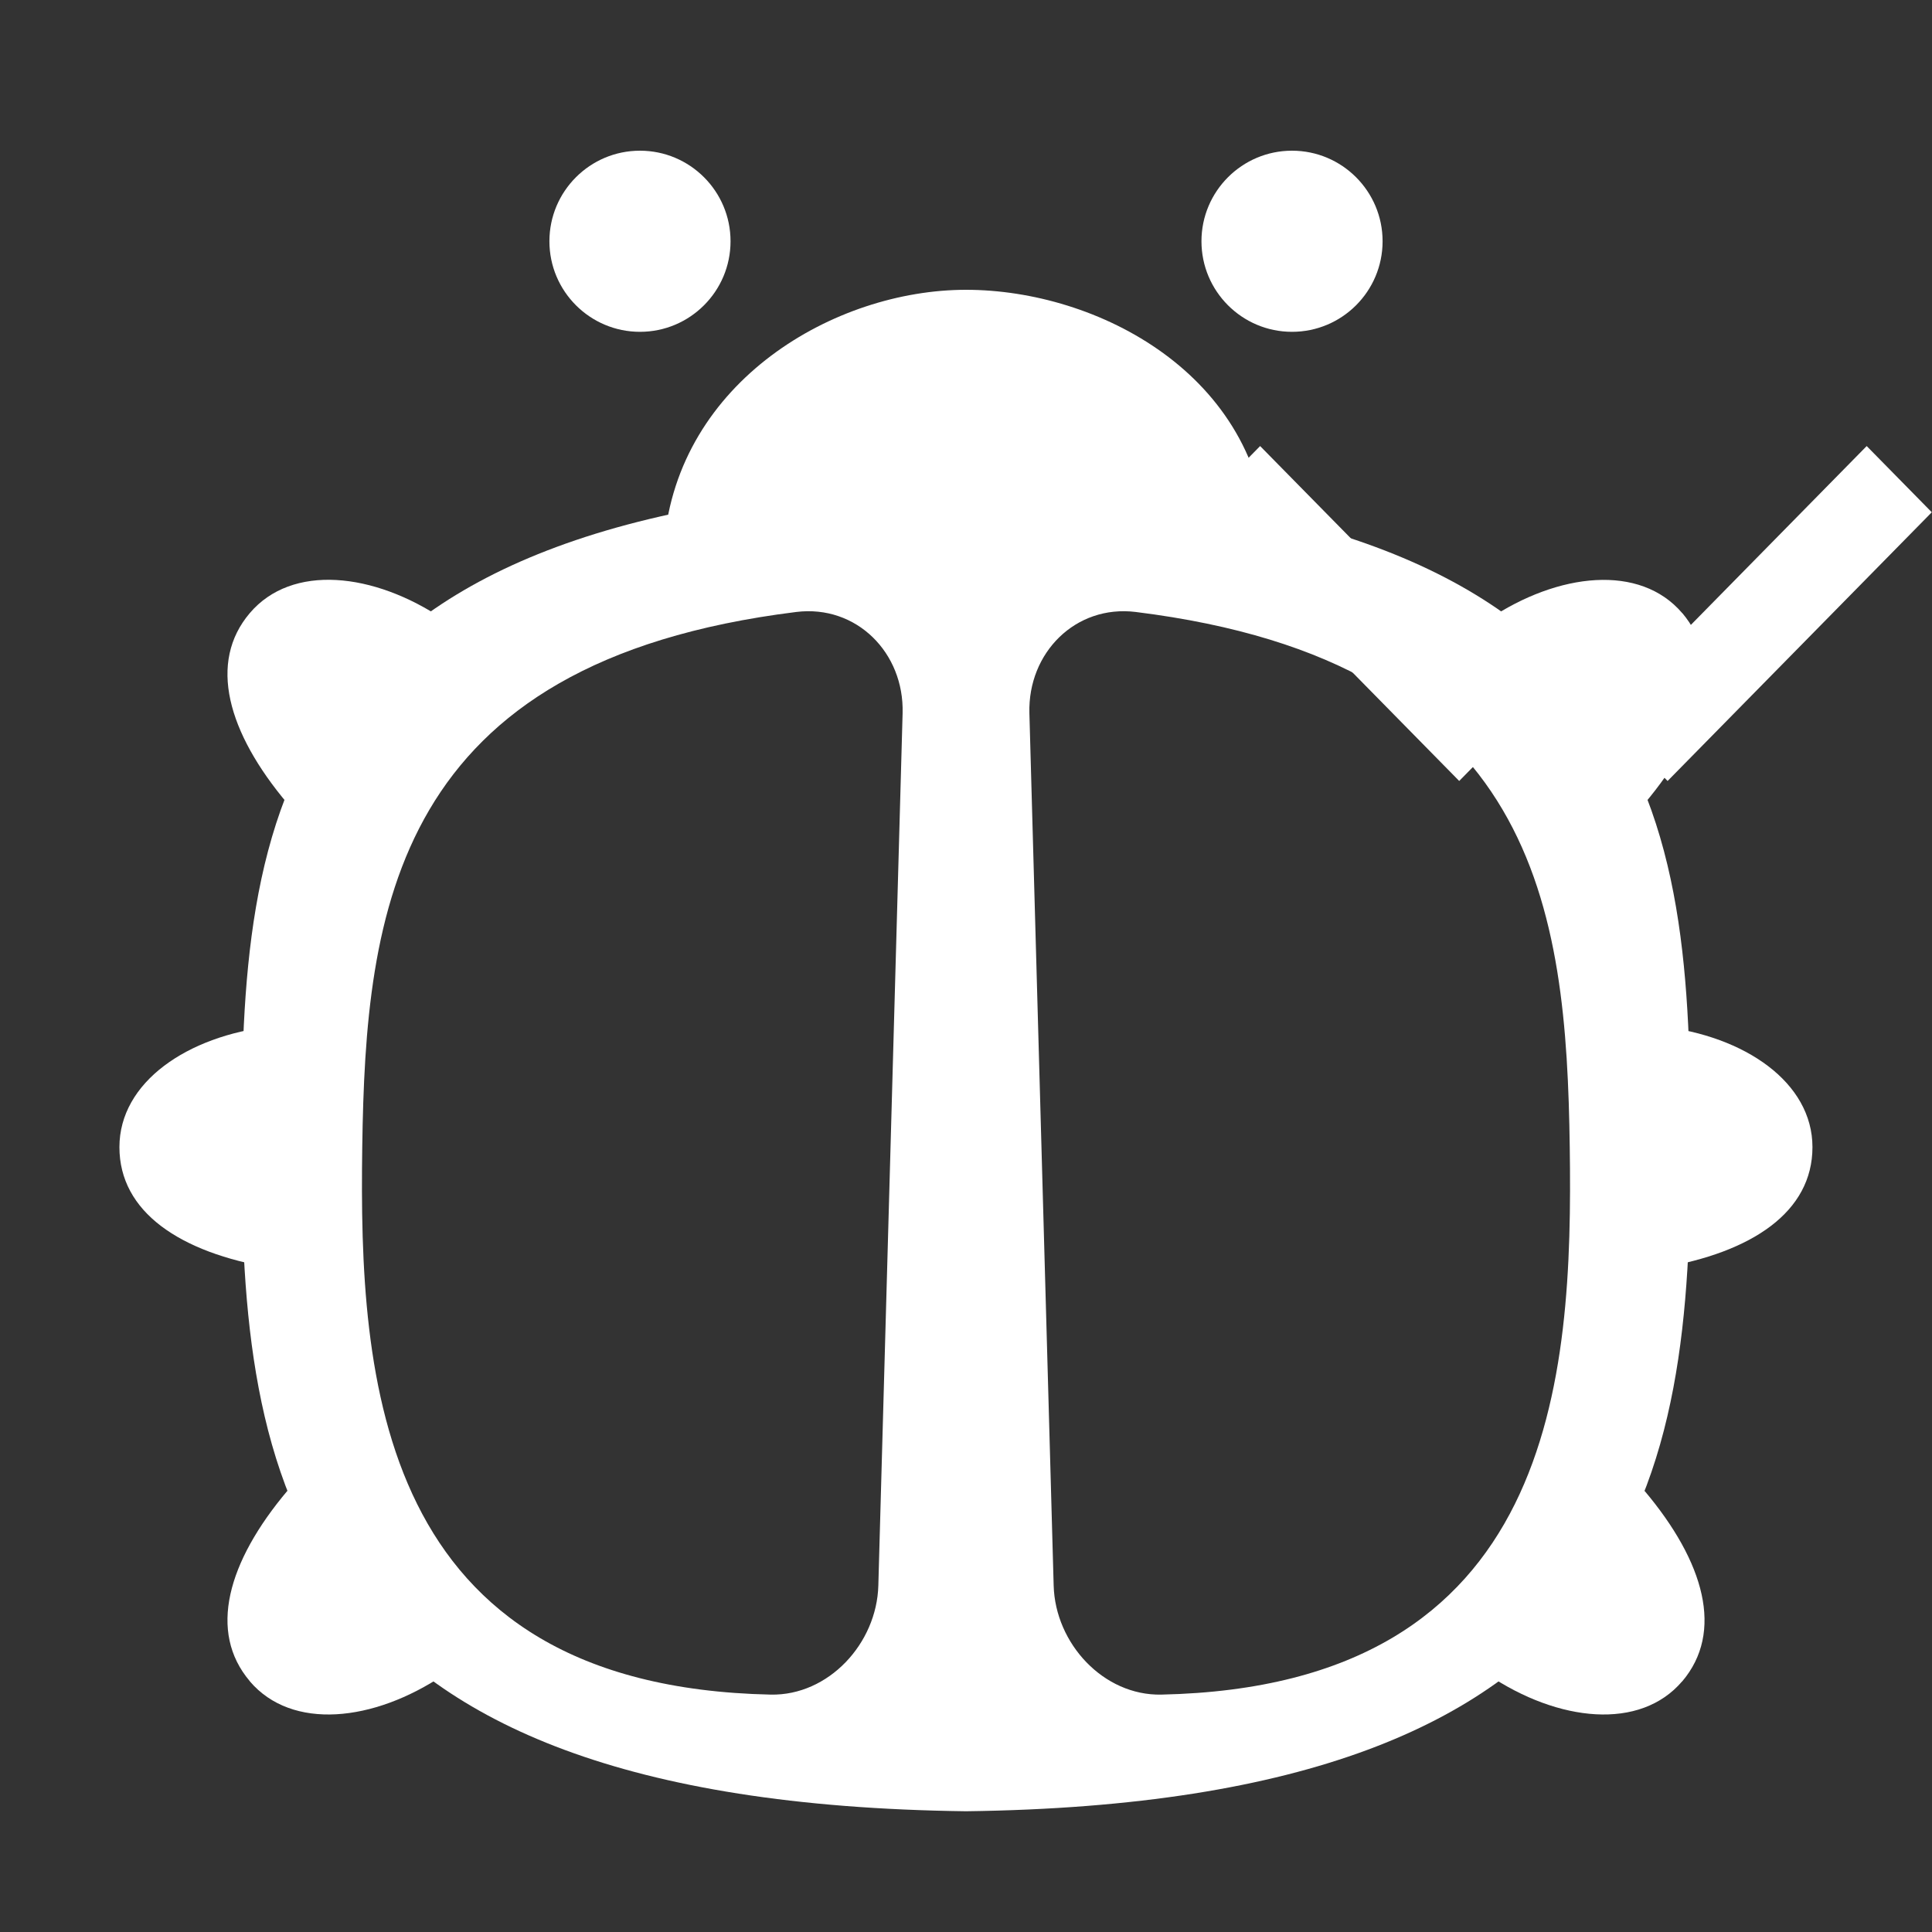 <?xml version="1.0" encoding="UTF-8" standalone="no"?>
<svg
   height="16"
   viewBox="0 0 16 16"
   width="16"
   version="1.1"
   id="svg1"
   xmlns="http://www.w3.org/2000/svg"
   xmlns:svg="http://www.w3.org/2000/svg">
  <rect x="0" y="0" width="16" height="16" fill="#333333" stroke="none"/>
  <defs
     id="defs1" />
  <g
     id="g2">
    <path
       d="m 0.989,9.5 c 0,-0.536 0.56,-0.921 1.261,-1 v 2 C 1.488,10.373 0.989,10.036 0.989,9.5 Z m 14.021,0 c 0,-0.536 -0.56,-0.921 -1.261,-1 v 2 c 0.762,-0.127 1.261,-0.464 1.261,-1 z"
       fill="#8eef97"
       id="path1-9"
       style="fill:#ffffff;fill-opacity:1" />
    <path
       d="M 2.069,5.077 C 2.417,4.668 3.093,4.738 3.677,5.132 L 2.381,6.655 C 1.883,6.064 1.722,5.485 2.069,5.077 Z m 0,8.847 c 0.348,0.408 1.024,0.338 1.608,-0.055 L 2.381,12.345 C 1.883,12.936 1.722,13.515 2.069,13.923 Z M 13.931,5.077 c -0.348,-0.408 -1.024,-0.338 -1.608,0.055 l 1.296,1.523 c 0.498,-0.591 0.659,-1.17 0.312,-1.579 z m 0,8.847 c -0.348,0.408 -1.024,0.338 -1.608,-0.055 l 1.296,-1.523 c 0.498,0.591 0.659,1.17 0.312,1.579 z"
       fill="#8eef97"
       id="path2"
       style="fill:#ffffff;fill-opacity:1" />
    <path
       style="fill:#ffffff;fill-opacity:1;stroke:none;stroke-width:1.417"
       id="path5"
       d="m 6.05,1.998 c 0,0.414 -0.336,0.75 -0.75,0.75 -0.414,0 -0.75,-0.336 -0.75,-0.75 0,-0.414 0.336,-0.75 0.75,-0.75 0.414,0 0.75,0.336 0.75,0.75 z m 3.9,0 c 0,0.414 0.336,0.75 0.75,0.75 0.414,0 0.75,-0.336 0.75,-0.75 0,-0.414 -0.336,-0.75 -0.75,-0.75 -0.414,0 -0.75,0.336 -0.75,0.75 z" />
    <path
       style="fill:#ffffff;fill-opacity:1;stroke:none;stroke-width:2.4"
       id="rect5"
       width="0.769"
       height="3.121"
       x="2.042"
       y="5.017"
       transform="matrix(0.701,-0.713,0.701,0.713,0,0)"
       d="m 2.042,5.017 0.769,0 0,3.121 -0.769,0 z m 4.352,4.352 0,-0.769 -3.121,0 v 0.769 z" />
  </g>
  <path
     d="M 7.274,13.131 7.475,5.907 C 7.489,5.406 7.093,5.007 6.595,5.068 3.257,5.482 3.028,7.543 3,9.5 c -0.027,1.907 0.112,4.464 3.382,4.534 0.479,0.01 0.879,-0.423 0.892,-0.903 z M 2,9.5 C 2,6.787 2.184,4.123 8,4 V 15 C 2.343,14.928 2,12.213 2,9.5 Z M 8.726,13.131 8.525,5.907 C 8.511,5.406 8.907,5.007 9.405,5.068 12.743,5.482 12.972,7.543 13,9.5 c 0.027,1.907 -0.112,4.464 -3.382,4.534 -0.479,0.01 -0.879,-0.423 -0.892,-0.903 z M 14,9.5 C 14,6.787 13.816,4.123 8,4 v 11 c 5.657,-0.072 6,-2.787 6,-5.5 z"
     fill="#8eef97"
     id="path1"
     style="fill:#ffffff;fill-opacity:1" />
  <path
     d="m 8,2.4 c 1.088,0 2.435,0.699 2.5,2.1 h -5 C 5.616,3.157 6.912,2.4 8,2.4 Z"
     fill="#8eef97"
     id="path2-5"
     style="fill:#ffffff;fill-opacity:1" />
</svg>
